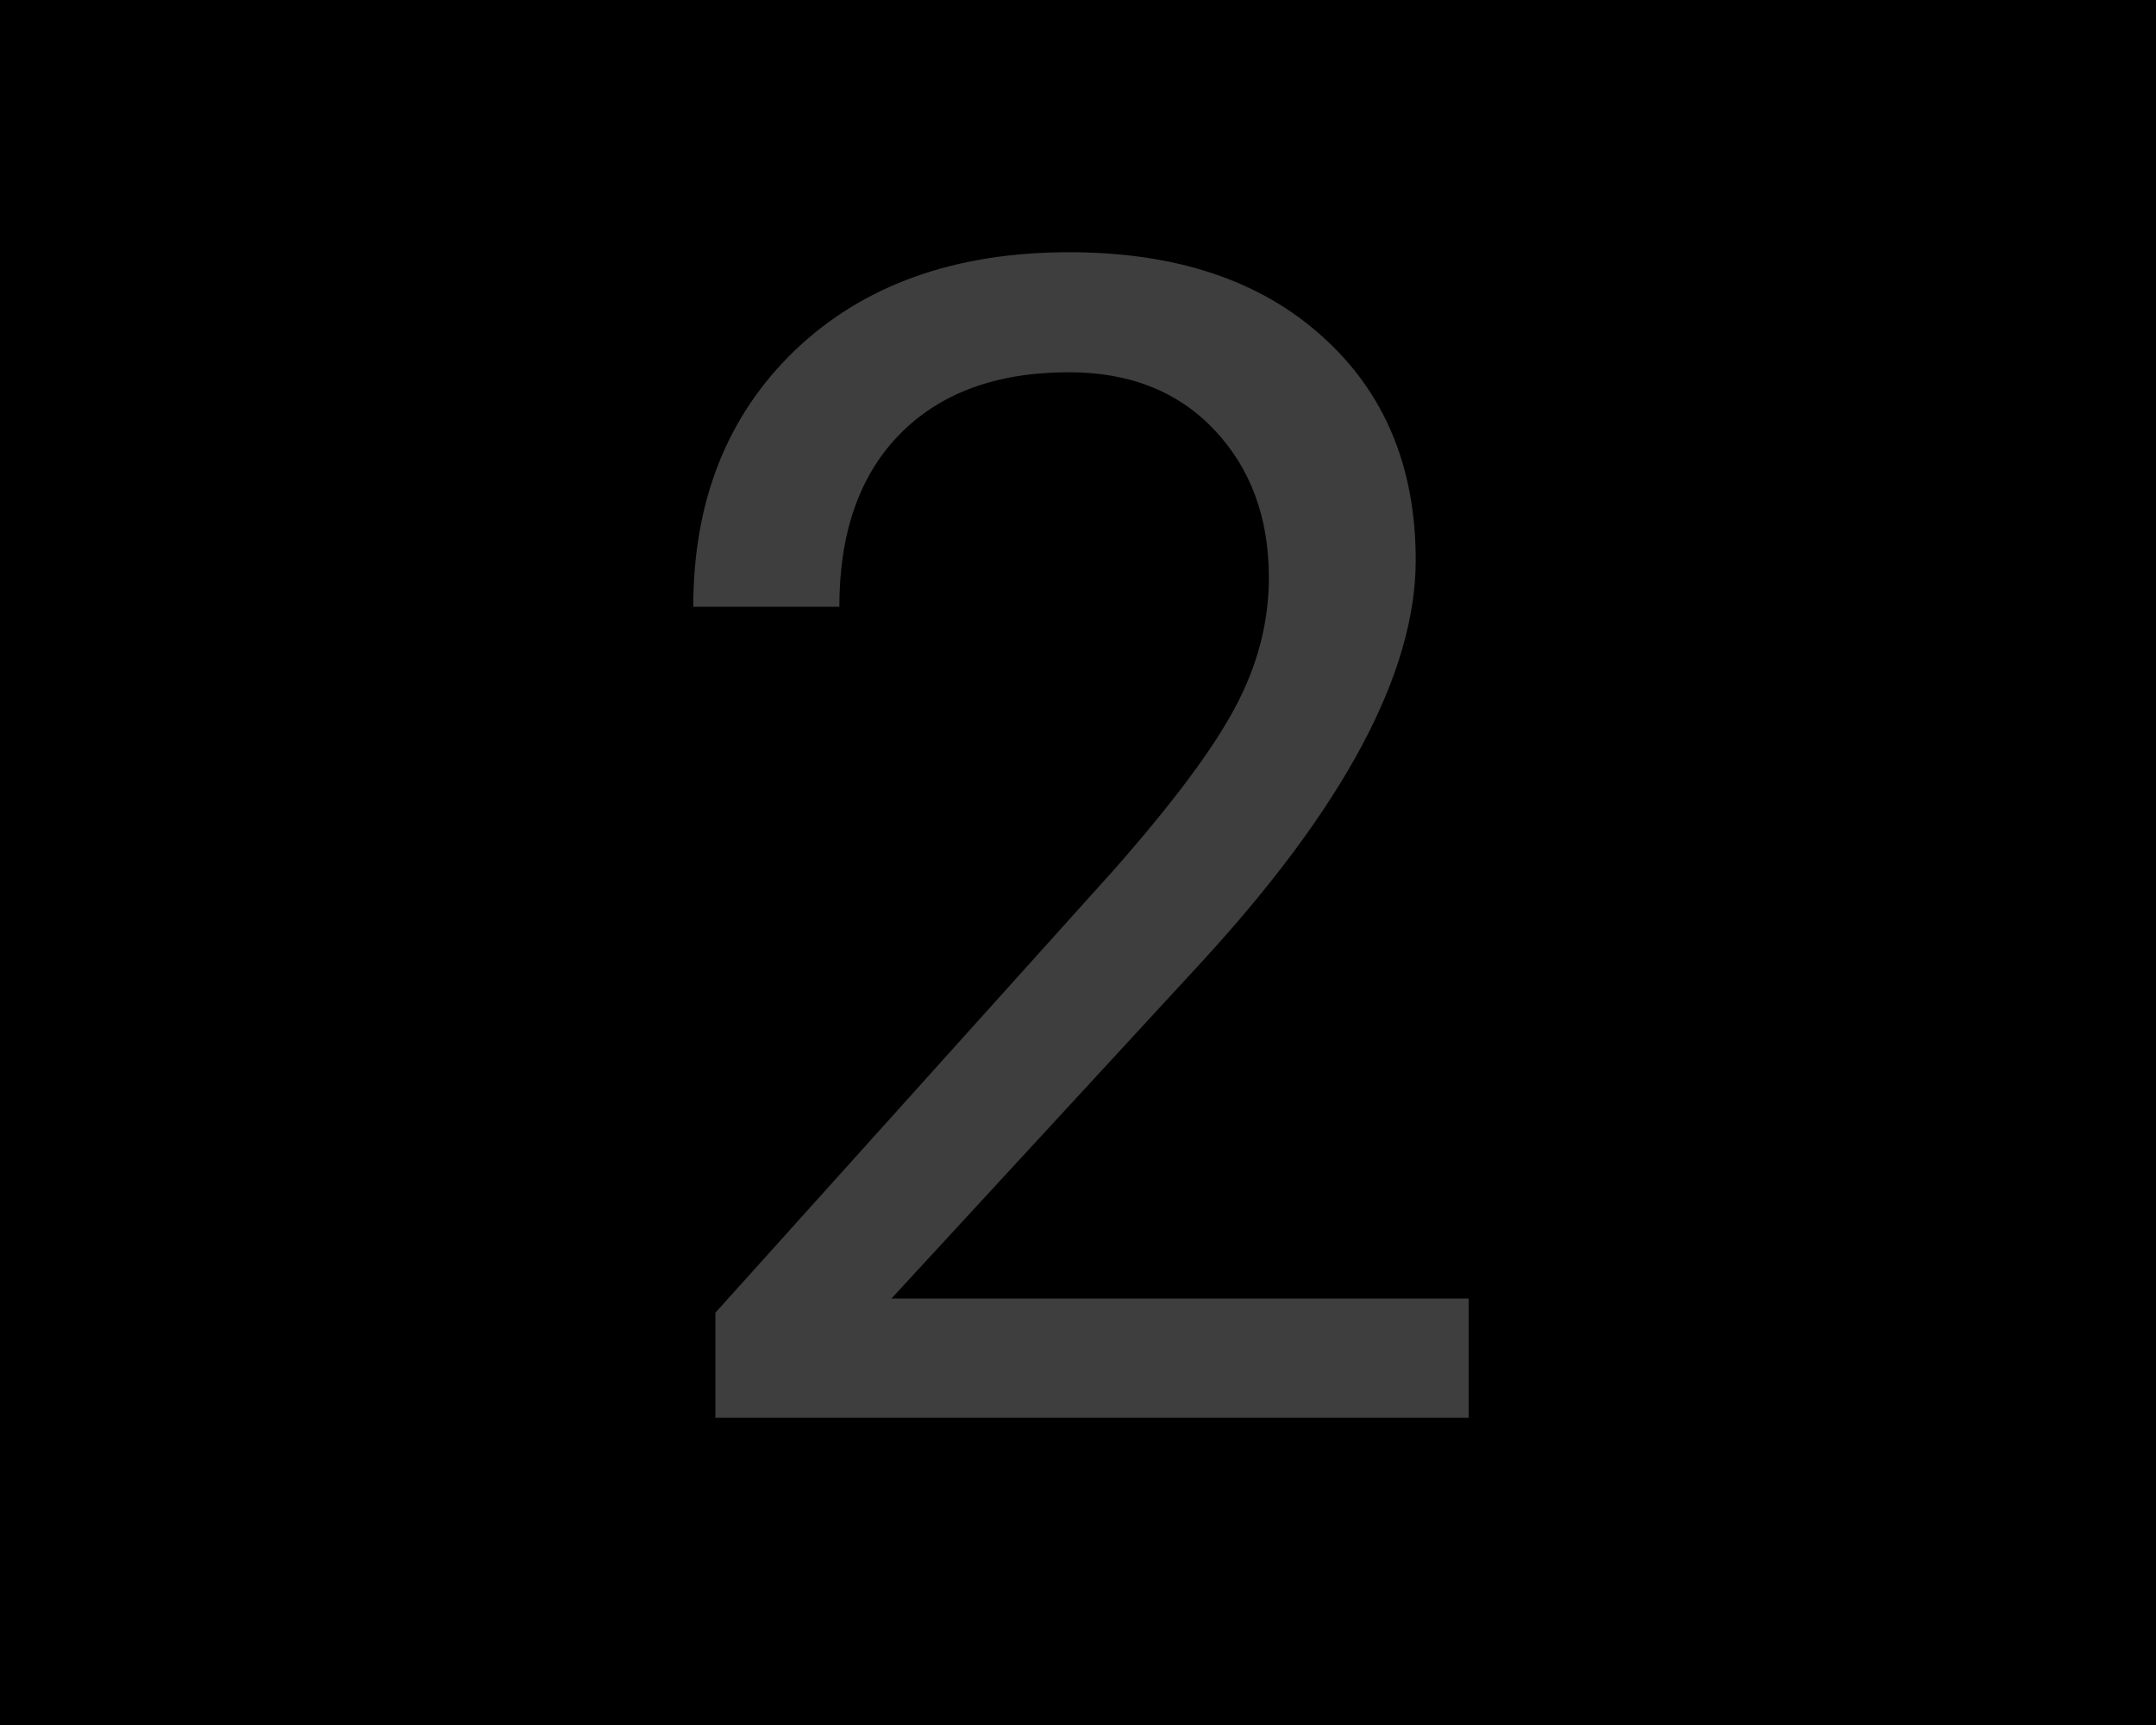 <svg width="400" height="320" viewBox="0 0 400 320" fill="none" xmlns="http://www.w3.org/2000/svg">
<g clip-path="url(#clip0)">
<rect width="400" height="320" fill="black"/>
<path d="M272.471 263H132.725V243.518L206.553 161.486C217.49 149.084 225.01 139.025 229.111 131.311C233.311 123.498 235.41 115.441 235.41 107.141C235.41 96.008 232.041 86.877 225.303 79.748C218.564 72.619 209.58 69.055 198.35 69.055C184.873 69.055 174.375 72.912 166.855 80.627C159.434 88.244 155.723 98.889 155.723 112.561H128.623C128.623 92.932 134.922 77.062 147.52 64.953C160.215 52.844 177.158 46.789 198.35 46.789C218.174 46.789 233.848 52.014 245.371 62.463C256.895 72.814 262.656 86.633 262.656 103.918C262.656 124.914 249.277 149.914 222.52 178.918L165.391 240.881H272.471V263Z" fill="#3E3E3E"/>
</g>
<defs>
<clipPath id="clip0">
<rect width="400" height="320" fill="white"/>
</clipPath>
</defs>
</svg>
